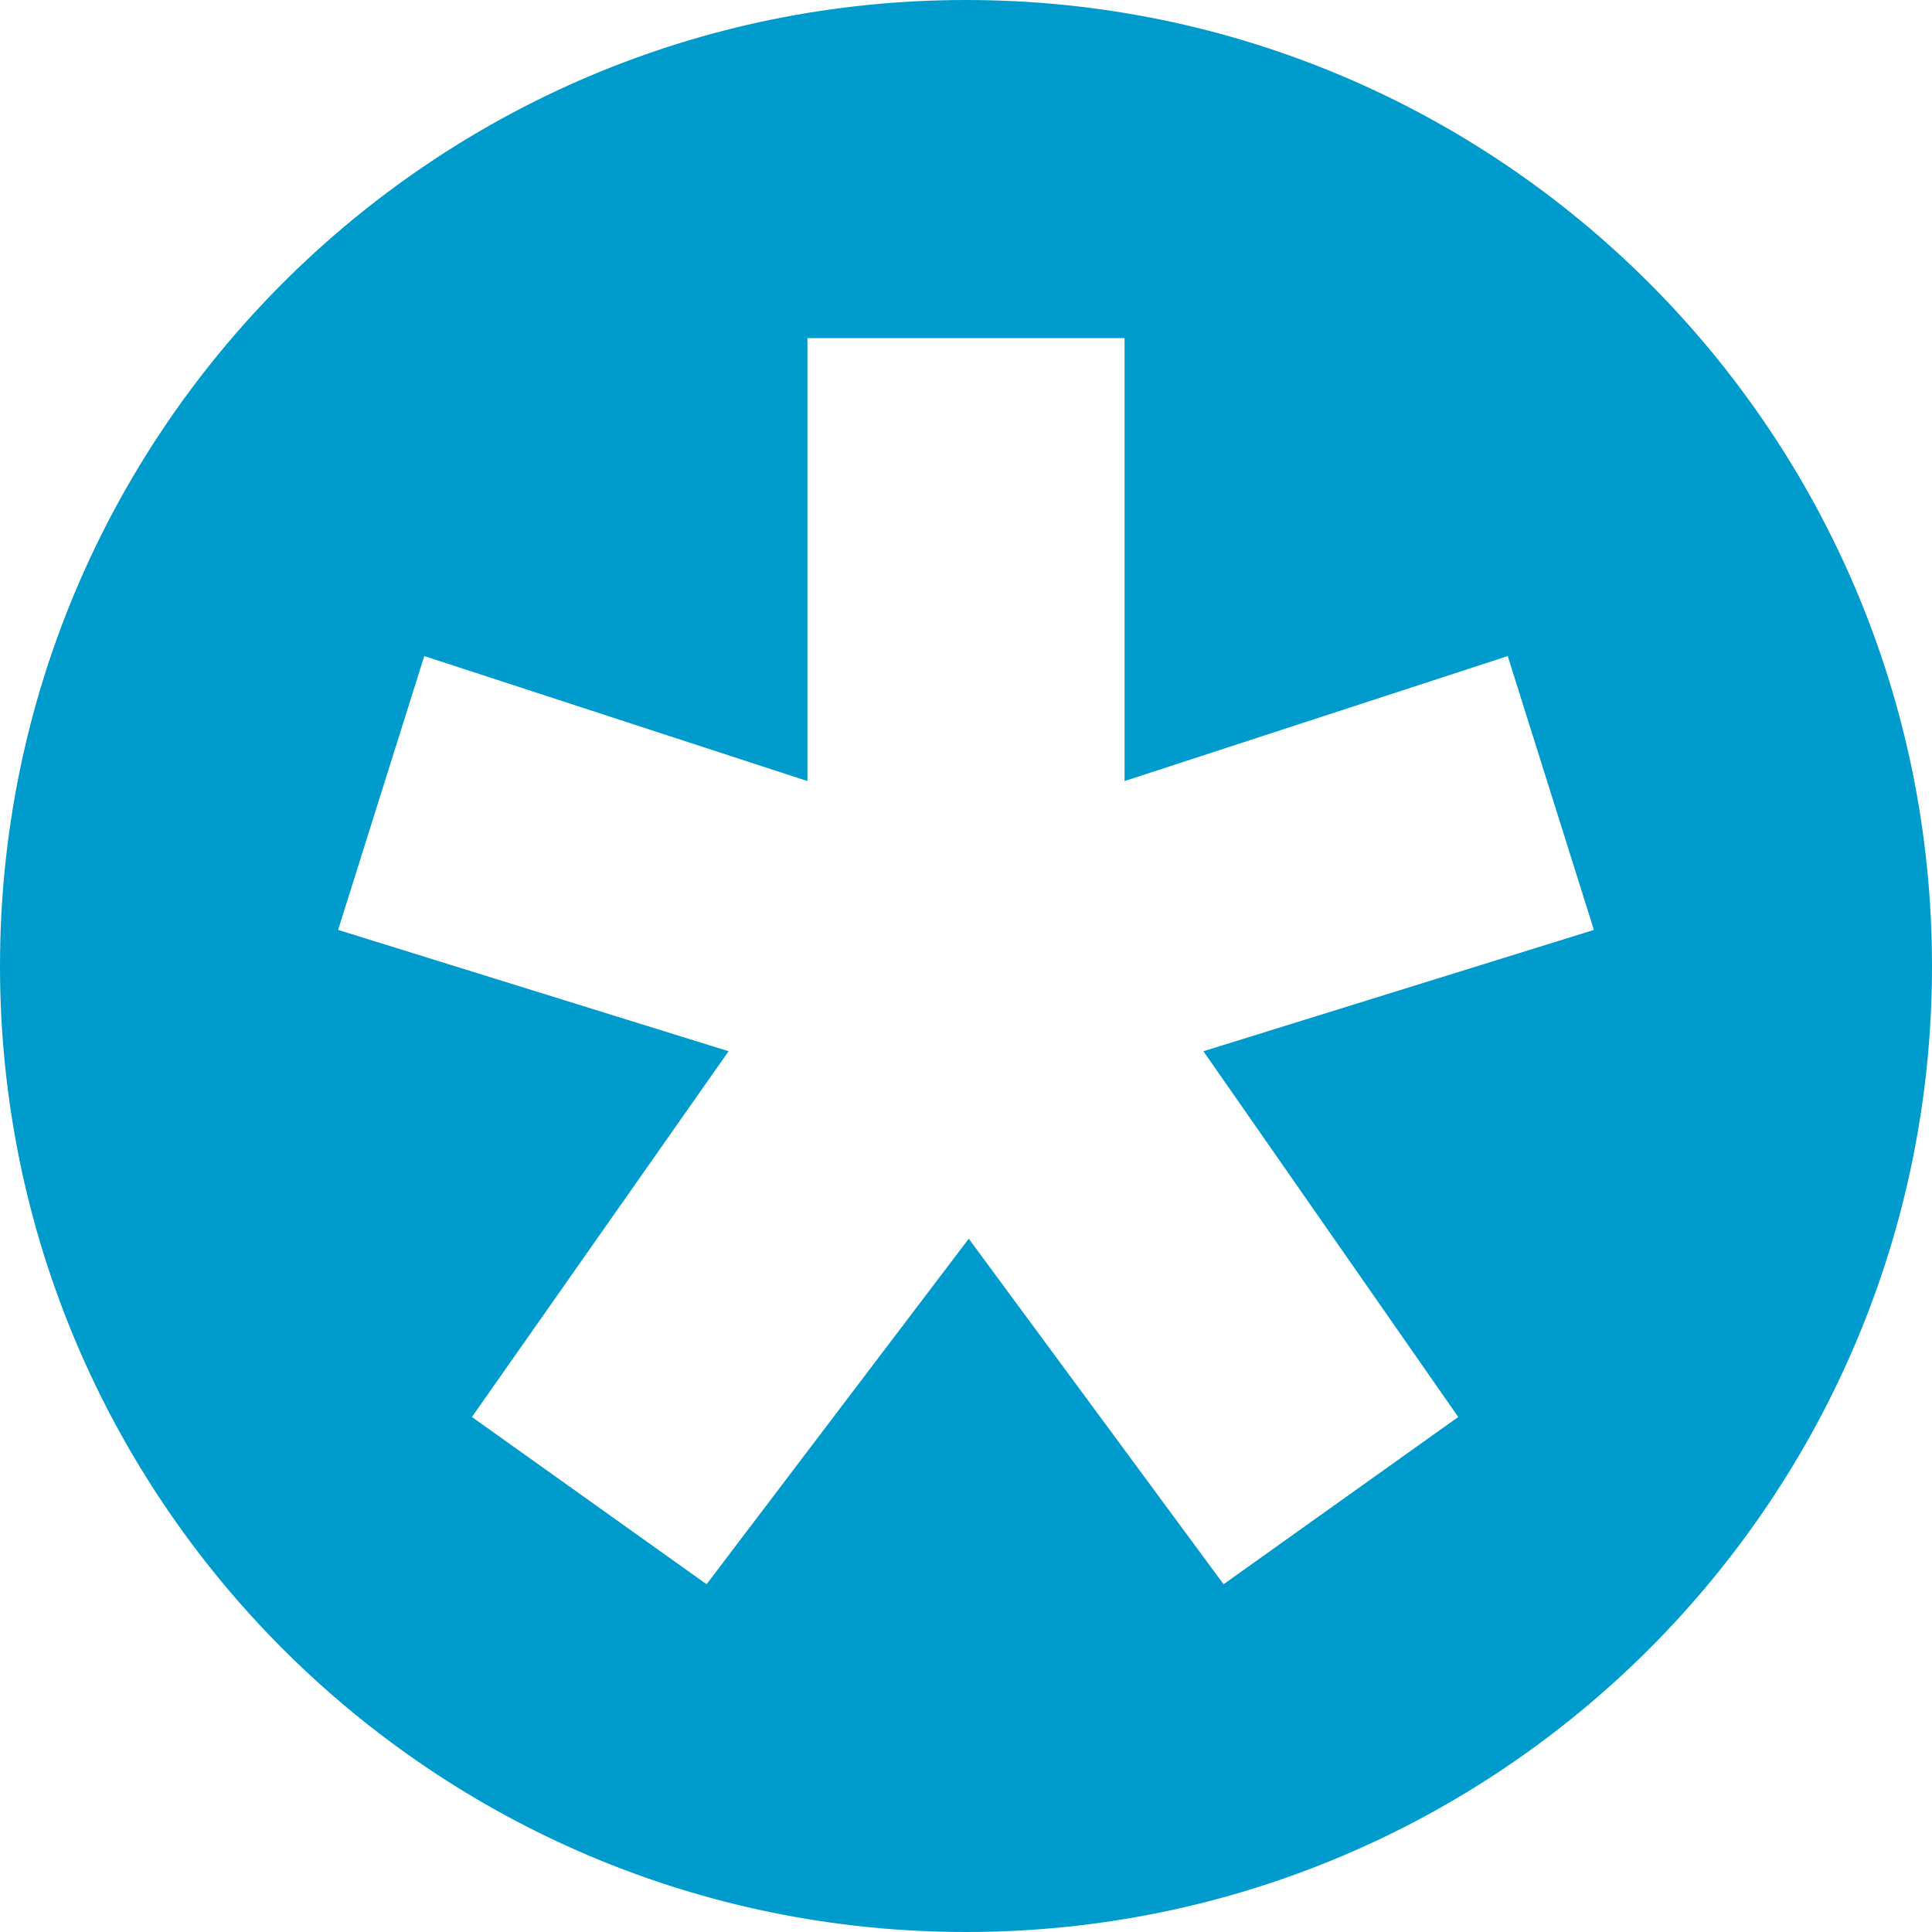 <?xml version="1.0" encoding="UTF-8" standalone="no"?>
<svg width="200px" height="200px" viewBox="0 0 200 200" version="1.1" xmlns="http://www.w3.org/2000/svg" xmlns:xlink="http://www.w3.org/1999/xlink" xmlns:sketch="http://www.bohemiancoding.com/sketch/ns">
    <title>Diaspora</title>
    <description>Created with Sketch (http://www.bohemiancoding.com/sketch)</description>
    <defs></defs>
    <g id="Page-1" stroke="none" stroke-width="1" fill="none" fill-rule="evenodd" sketch:type="MSPage">
        <path d="M100,0 C44.771,0 0,44.771 0,100 C0,155.229 44.771,200 100,200 C155.229,200 200,155.229 200,100 C200,44.771 155.229,0 100,0 Z M43.92,67.916 L83.584,80.854 L83.584,35 L116.416,35 L116.416,80.854 L156.08,67.916 L165,96.265 L124.577,108.823 L150.956,146.686 L126.664,164 L100.285,128.23 L73.146,164 L48.854,146.686 L75.423,108.823 L35,96.265 L43.92,67.916 Z" id="Diaspora" fill="#009BCD" sketch:type="MSShapeGroup"></path>
    </g>
</svg>